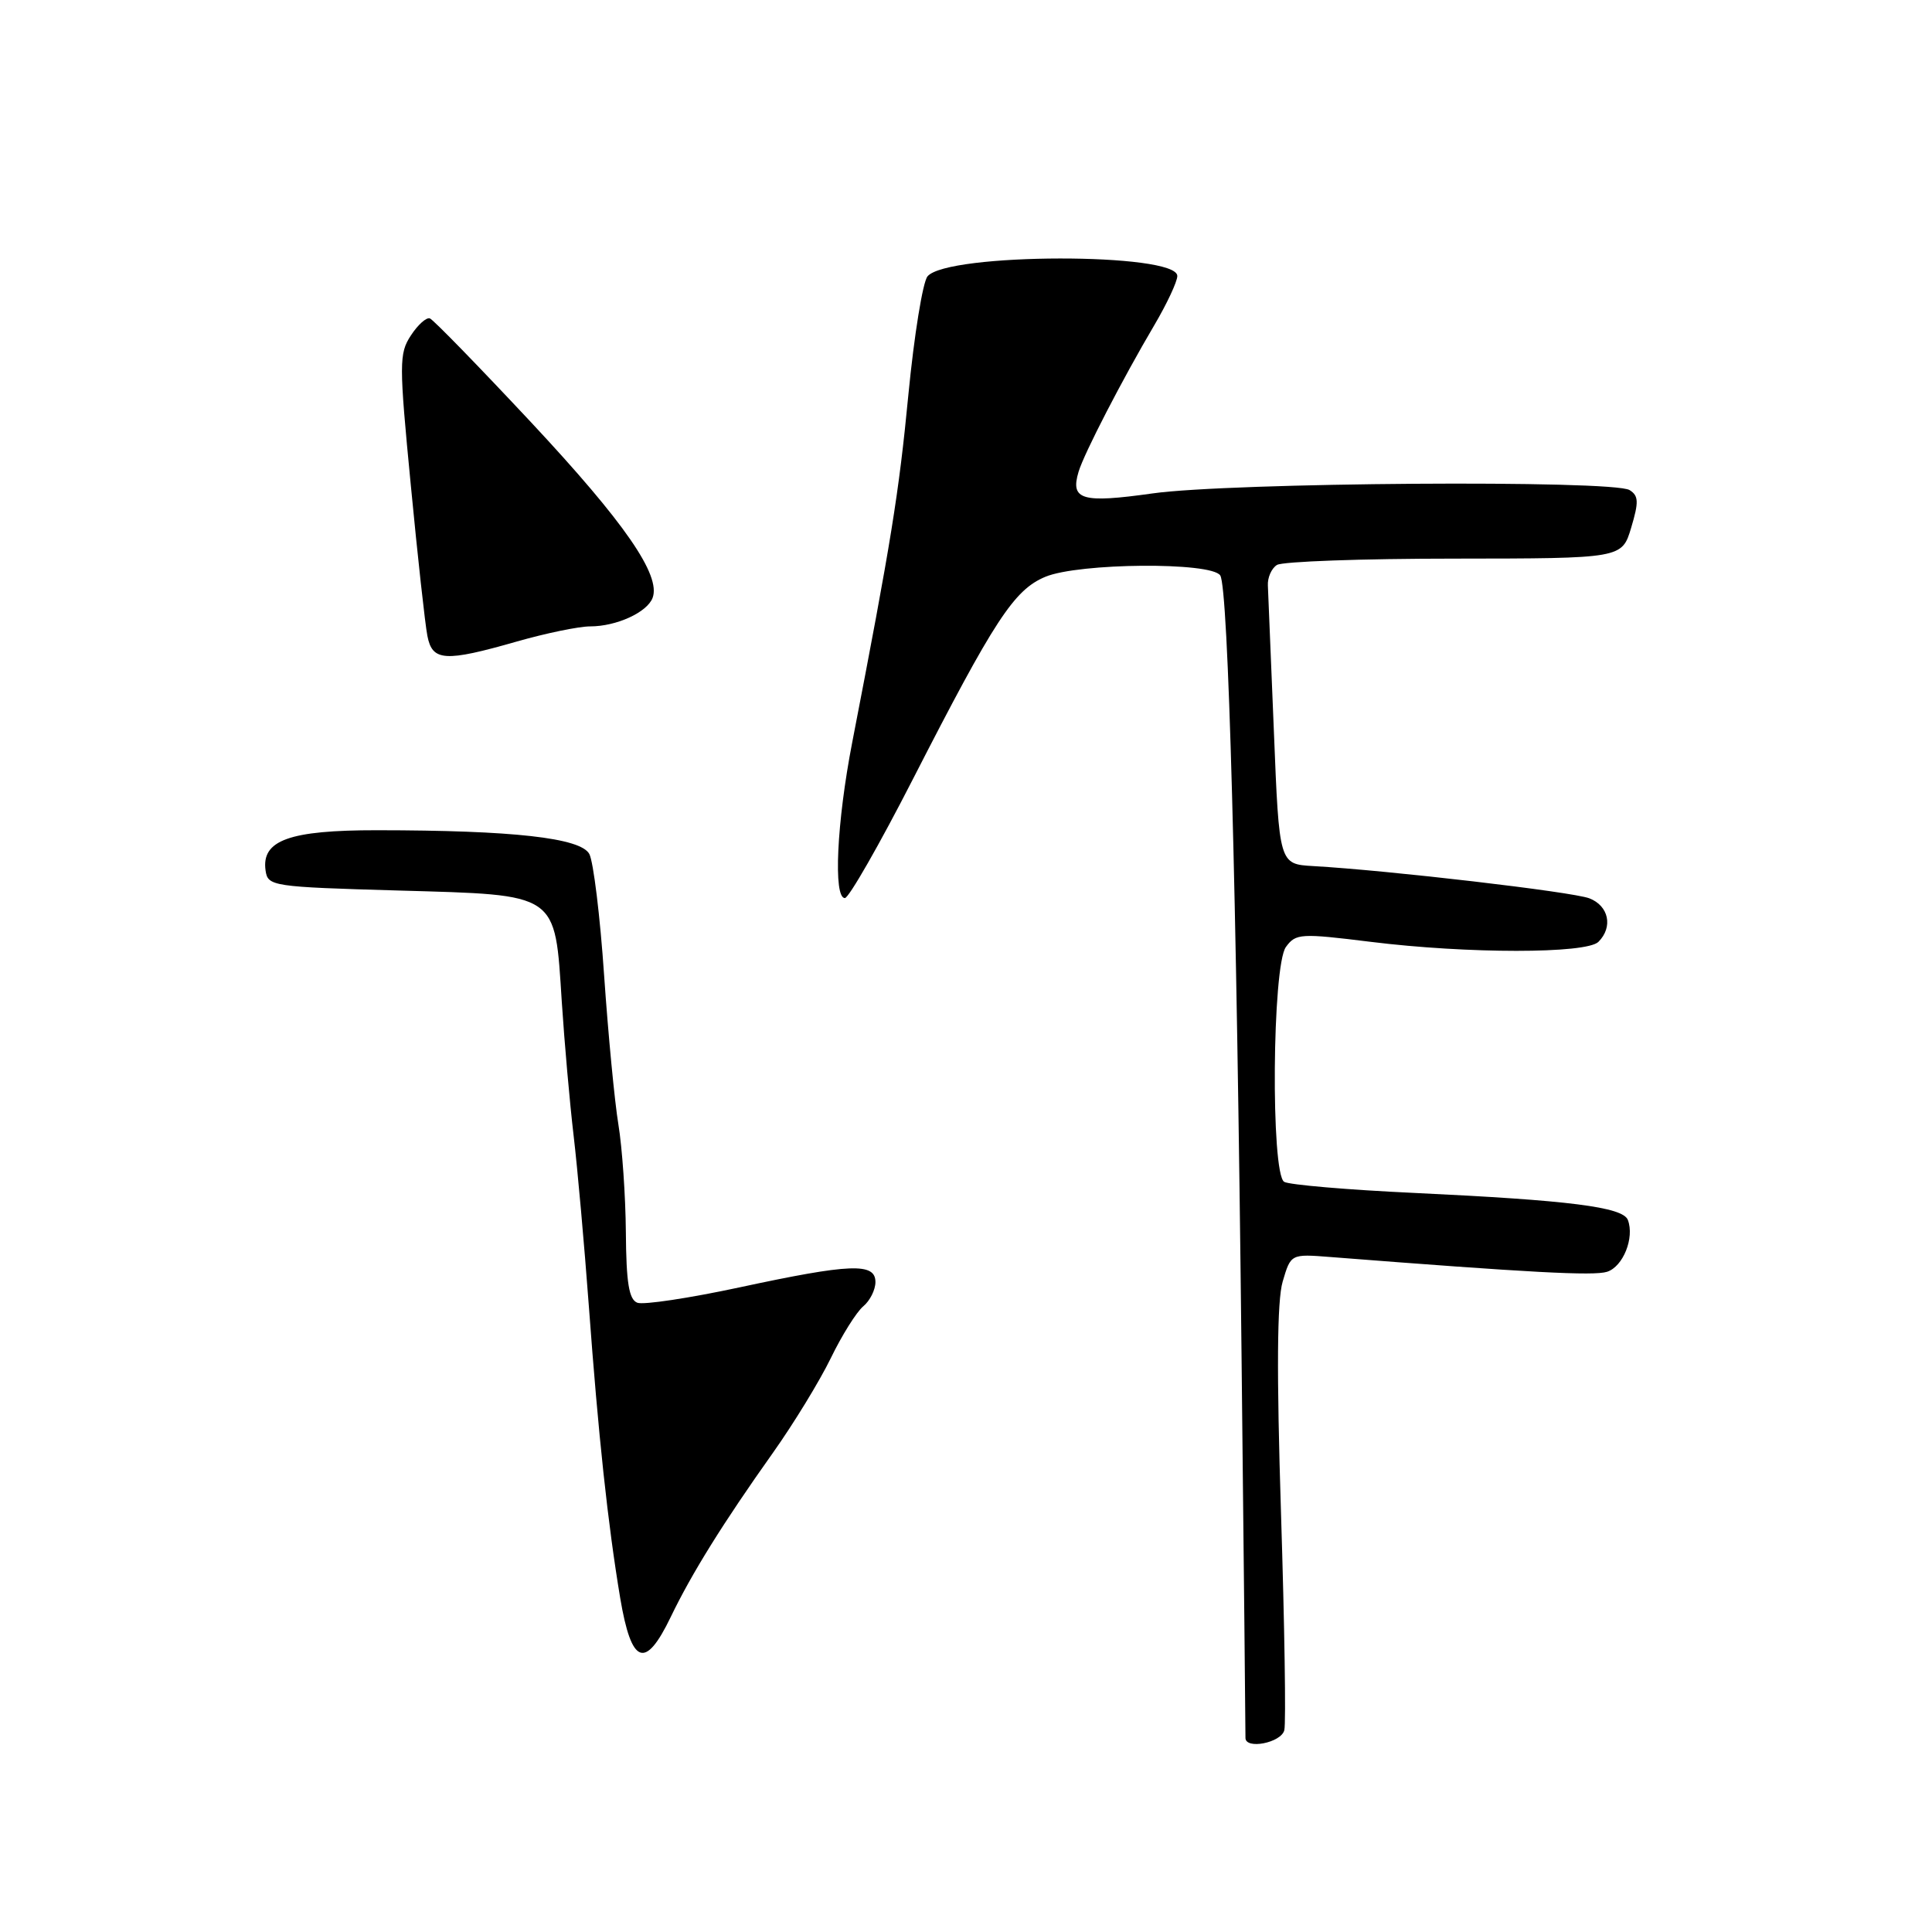 <?xml version="1.0" encoding="UTF-8" standalone="no"?>
<!DOCTYPE svg PUBLIC "-//W3C//DTD SVG 1.1//EN" "http://www.w3.org/Graphics/SVG/1.1/DTD/svg11.dtd" >
<svg xmlns="http://www.w3.org/2000/svg" xmlns:xlink="http://www.w3.org/1999/xlink" version="1.1" viewBox="0 0 256 256">
 <g >
 <path fill="currentColor"
d=" M 170.18 229.25 C 170.41 228.29 170.21 215.35 169.74 200.50 C 169.15 181.78 169.21 172.37 169.96 169.82 C 171.04 166.15 171.04 166.15 176.27 166.56 C 202.72 168.63 211.17 169.08 212.94 168.52 C 215.07 167.84 216.60 164.02 215.70 161.65 C 215.04 159.93 207.94 159.04 187.41 158.07 C 178.56 157.66 170.80 156.99 170.16 156.60 C 168.37 155.49 168.57 127.96 170.39 125.48 C 171.70 123.68 172.33 123.65 181.64 124.80 C 194.45 126.39 210.21 126.39 211.80 124.80 C 213.77 122.83 213.17 120.02 210.59 119.03 C 208.33 118.17 184.02 115.33 174.00 114.76 C 169.50 114.50 169.50 114.50 168.80 97.00 C 168.41 87.38 168.05 78.64 168.00 77.59 C 167.94 76.54 168.48 75.31 169.20 74.86 C 169.91 74.40 180.49 74.02 192.71 74.02 C 214.92 74.00 214.92 74.00 216.14 69.92 C 217.16 66.52 217.13 65.69 215.93 64.94 C 213.77 63.57 162.96 63.93 152.72 65.38 C 143.35 66.70 141.79 66.25 142.92 62.50 C 143.64 60.09 148.74 50.22 152.95 43.09 C 154.63 40.24 156.00 37.31 156.00 36.57 C 156.00 33.45 125.50 33.49 122.90 36.62 C 122.27 37.38 121.13 44.42 120.37 52.25 C 119.10 65.46 118.08 71.75 112.92 98.39 C 110.87 108.97 110.40 119.00 111.95 119.00 C 112.47 119.00 116.53 111.91 120.96 103.25 C 131.80 82.08 134.37 78.16 138.51 76.43 C 142.95 74.58 160.52 74.44 161.69 76.25 C 162.76 77.90 163.85 117.72 164.51 179.50 C 164.81 207.00 165.04 229.84 165.03 230.25 C 164.97 231.87 169.78 230.94 170.18 229.25 Z  M 88.88 214.25 C 91.66 208.48 95.81 201.81 102.42 192.50 C 105.15 188.65 108.60 183.01 110.08 179.97 C 111.56 176.92 113.50 173.83 114.39 173.09 C 115.27 172.36 116.00 170.91 116.00 169.88 C 116.00 167.29 112.71 167.42 97.96 170.59 C 91.33 172.01 85.25 172.93 84.45 172.62 C 83.34 172.19 82.98 169.99 82.93 163.28 C 82.89 158.45 82.44 152.03 81.94 149.00 C 81.44 145.97 80.59 137.09 80.05 129.26 C 79.52 121.43 78.63 114.18 78.09 113.16 C 76.94 111.02 67.97 110.02 49.97 110.01 C 38.32 110.00 34.62 111.34 35.19 115.35 C 35.49 117.43 36.03 117.52 52.84 118.00 C 74.14 118.61 73.50 118.18 74.44 132.75 C 74.79 138.11 75.49 146.10 76.01 150.50 C 76.53 154.90 77.43 165.03 78.02 173.00 C 79.29 190.29 80.54 201.91 82.18 211.75 C 83.67 220.60 85.50 221.28 88.88 214.25 Z  M 68.50 85.00 C 72.35 83.90 76.71 83.00 78.20 83.00 C 81.68 83.00 85.73 81.15 86.47 79.23 C 87.61 76.24 82.78 69.25 70.41 56.00 C 63.47 48.58 57.42 42.36 56.96 42.19 C 56.50 42.02 55.37 43.03 54.45 44.44 C 52.87 46.85 52.87 48.11 54.43 64.25 C 55.34 73.74 56.33 82.74 56.63 84.25 C 57.28 87.63 58.93 87.74 68.50 85.00 Z "/>
</g>
</svg>